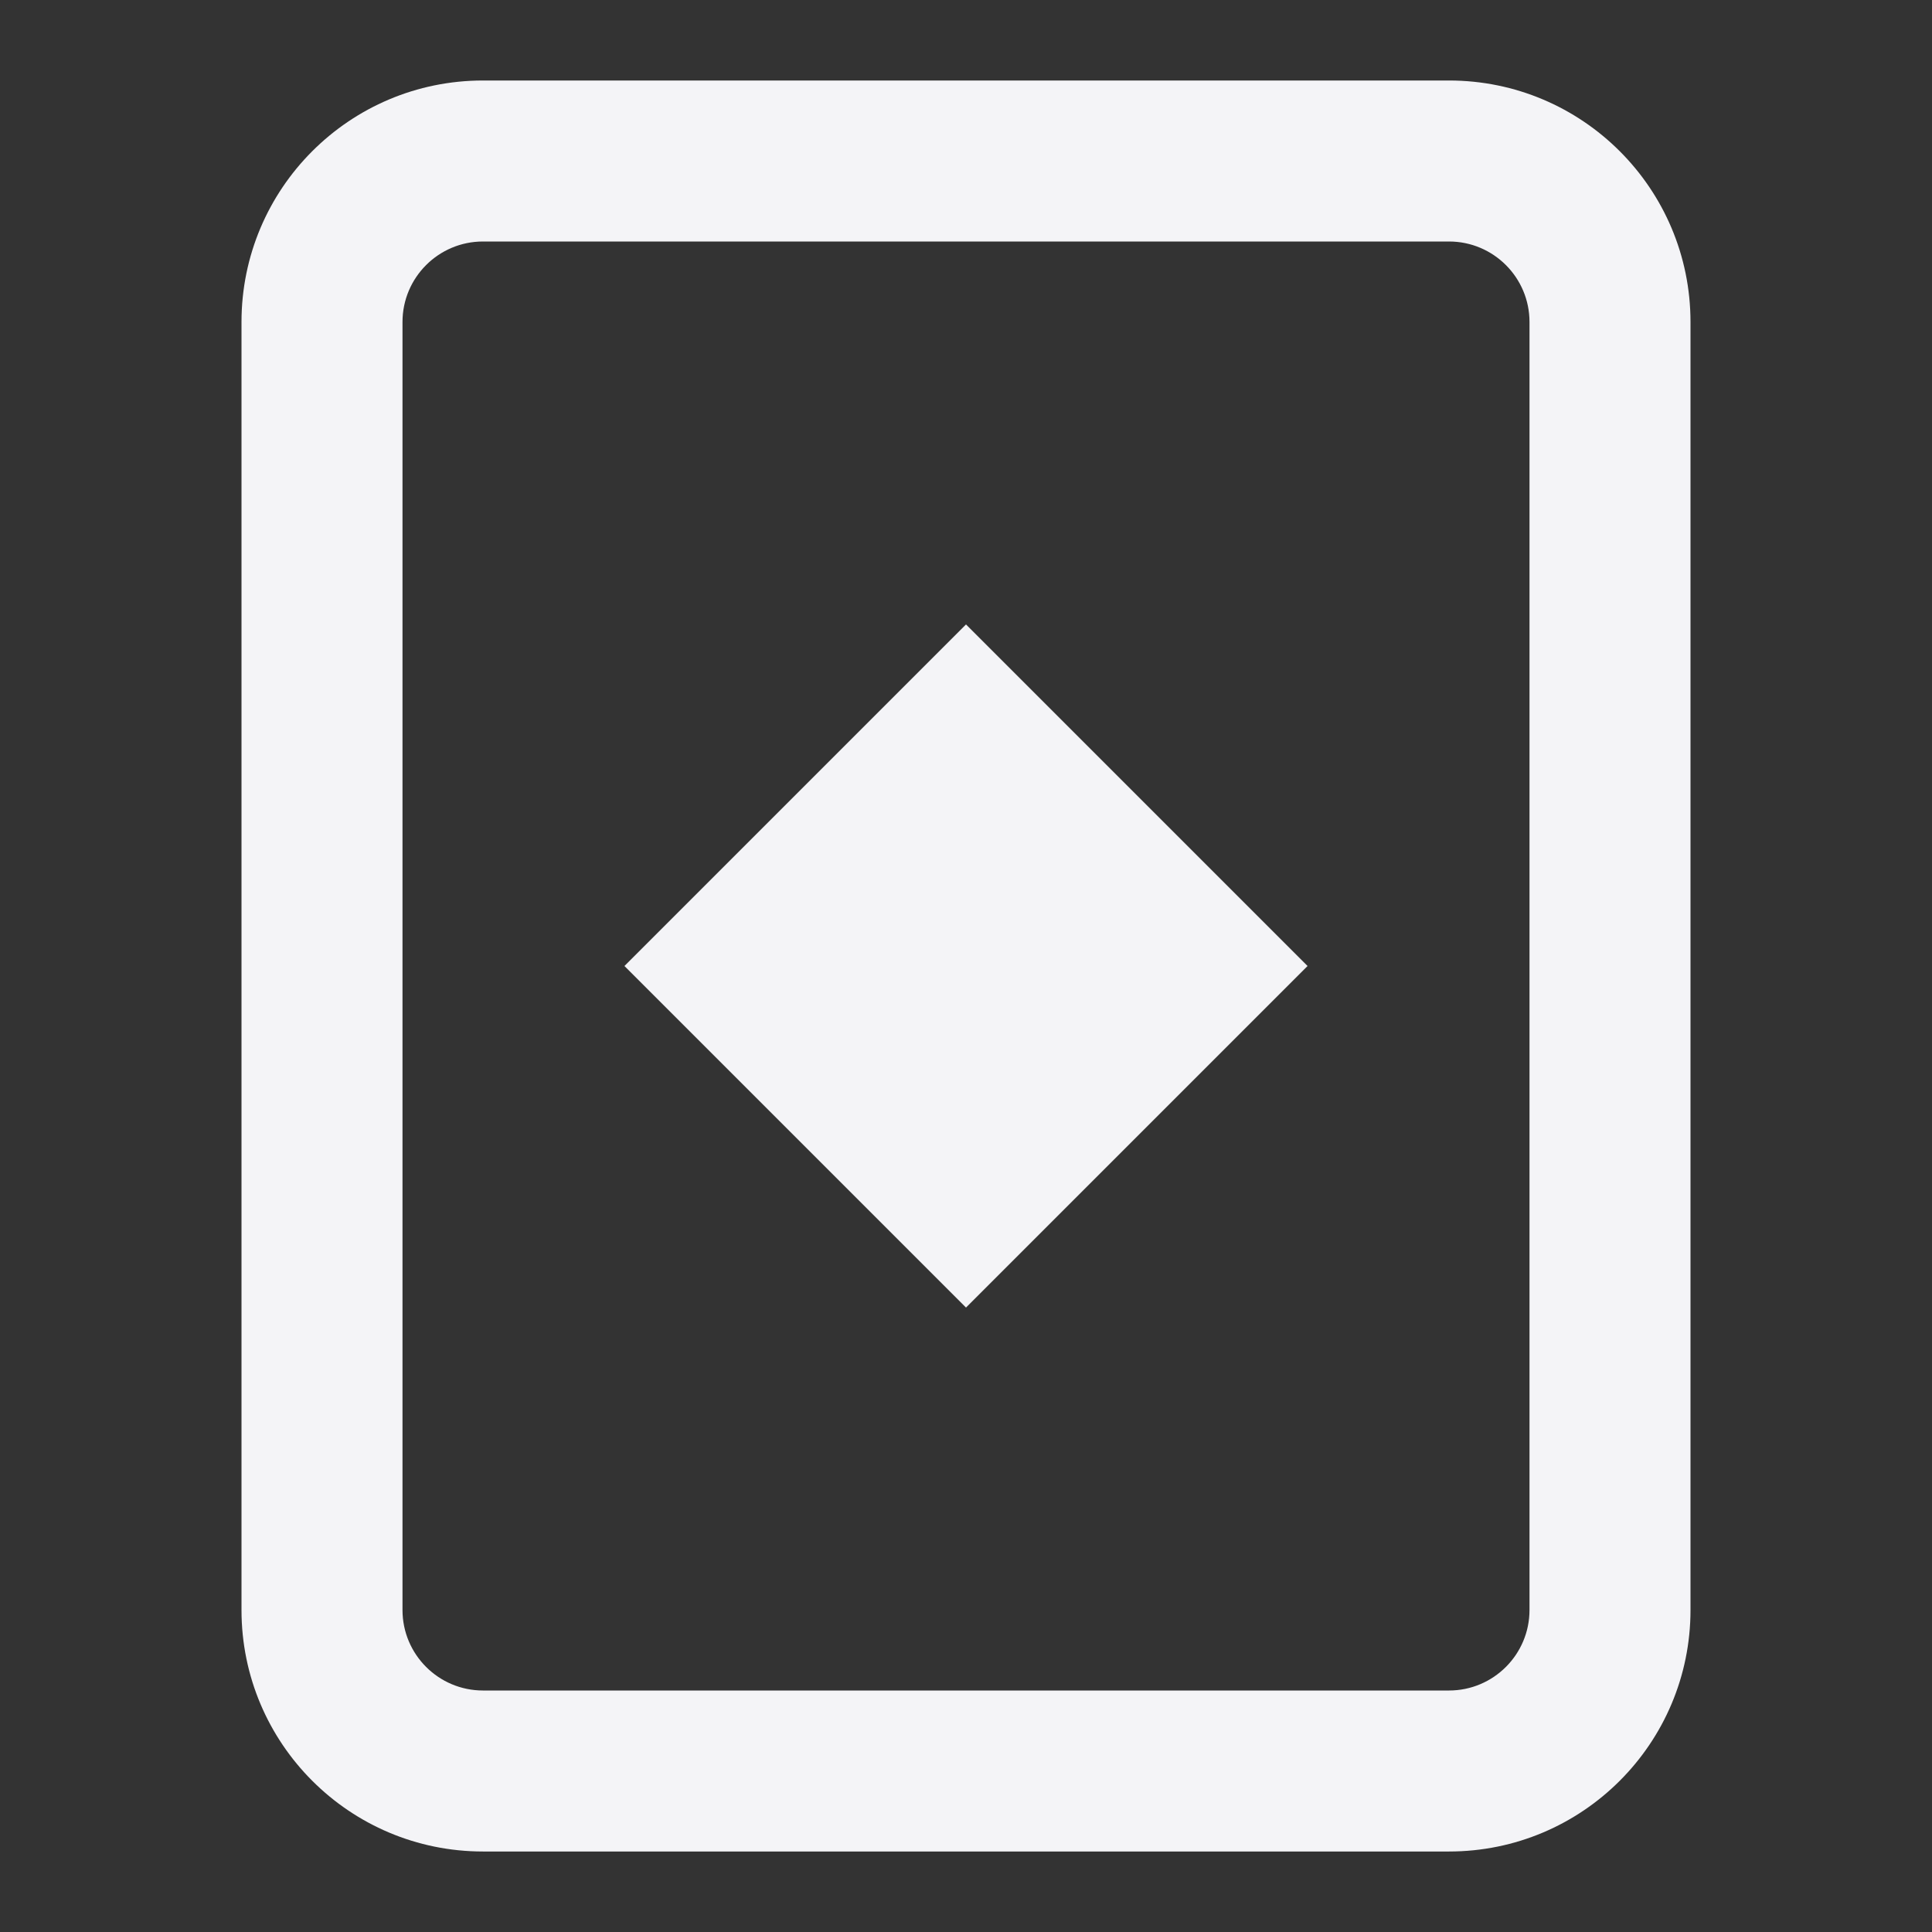<svg fill="none" height="24" viewBox="0 0 24 24" width="24" xmlns="http://www.w3.org/2000/svg"><rect x="0" y="0" width="24" height="24" fill="#333333" stroke="none"/><g fill="#f4f4f7"><path d="m12 7.757-4.243 4.243 4.243 4.243 4.243-4.243z"/><path clip-rule="evenodd" d="m3 4c0-1.657 1.343-3 3-3h12c1.657 0 3 1.343 3 3v16c0 1.657-1.343 3-3 3h-12c-1.657 0-3-1.343-3-3zm3-1h12c.552 0 1 .448 1 1v16c0 .552-.448 1-1 1h-12c-.552 0-1-.448-1-1v-16c0-.552.448-1 1-1z" fill-rule="evenodd"/></g></svg>